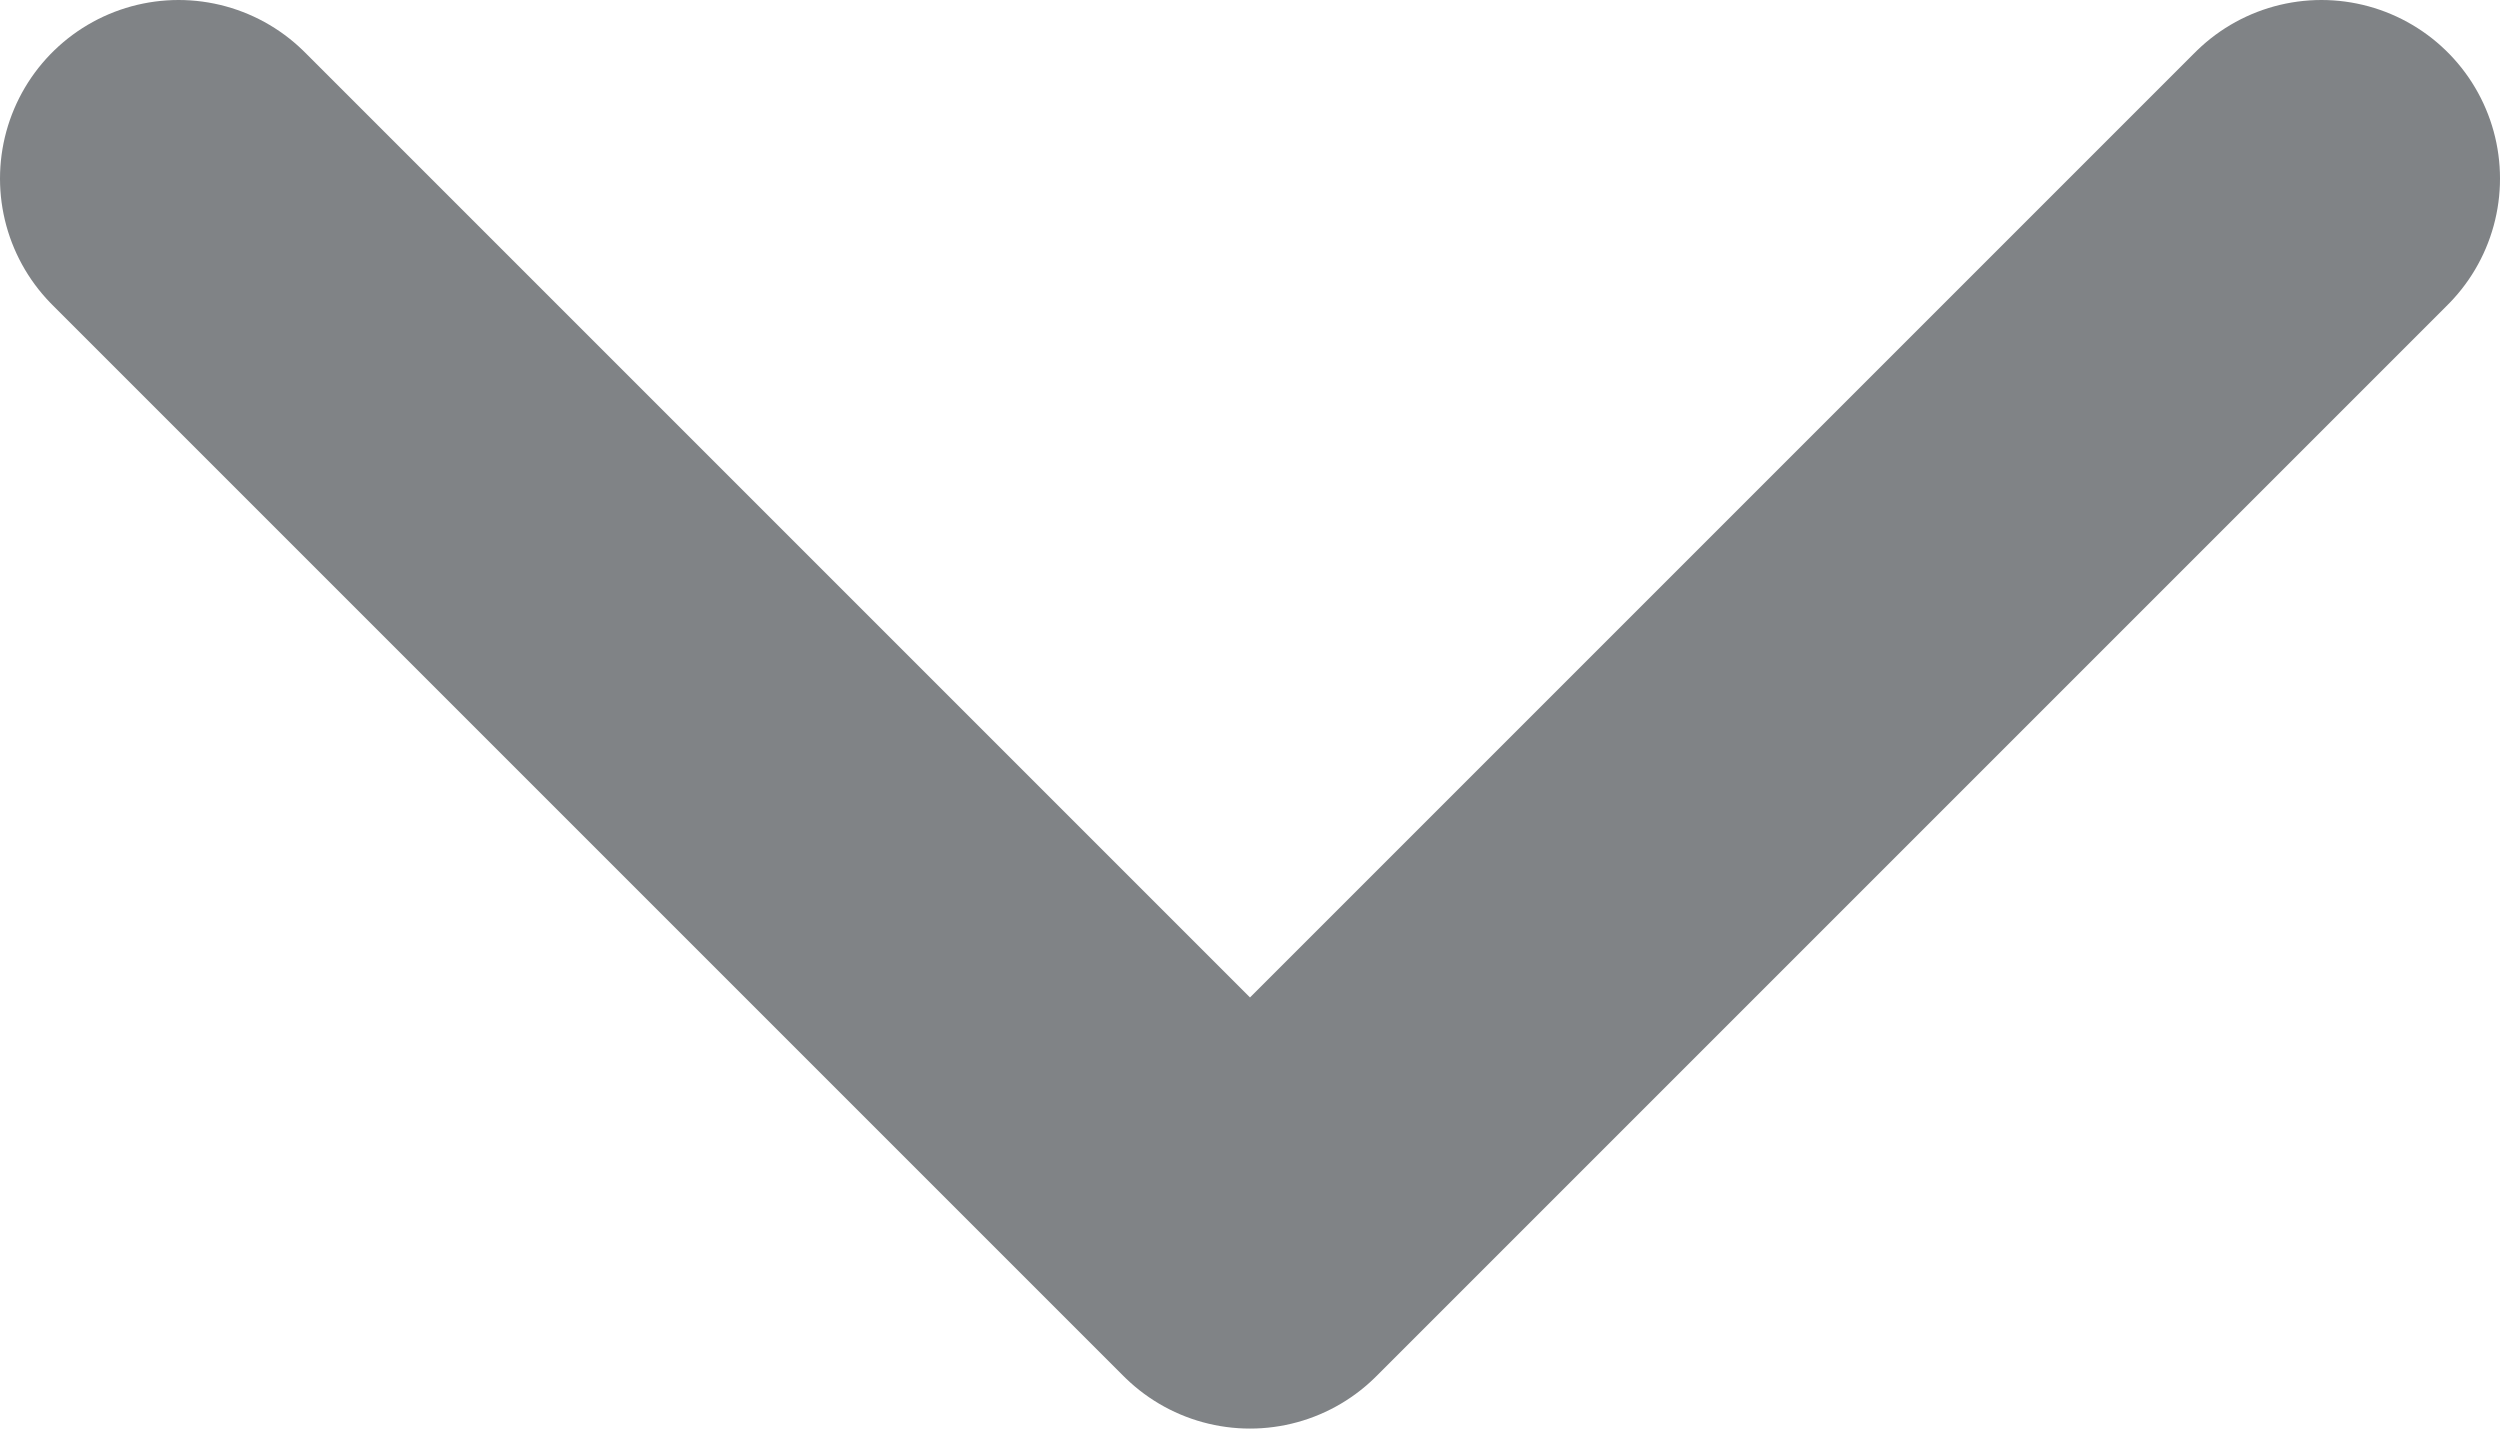 <svg width="14" height="8" viewBox="0 0 14 8" fill="none" xmlns="http://www.w3.org/2000/svg">
<path d="M13 1L7 7L1 1" stroke="#808386" stroke-width="2" stroke-linecap="round" stroke-linejoin="round"/>
</svg>
